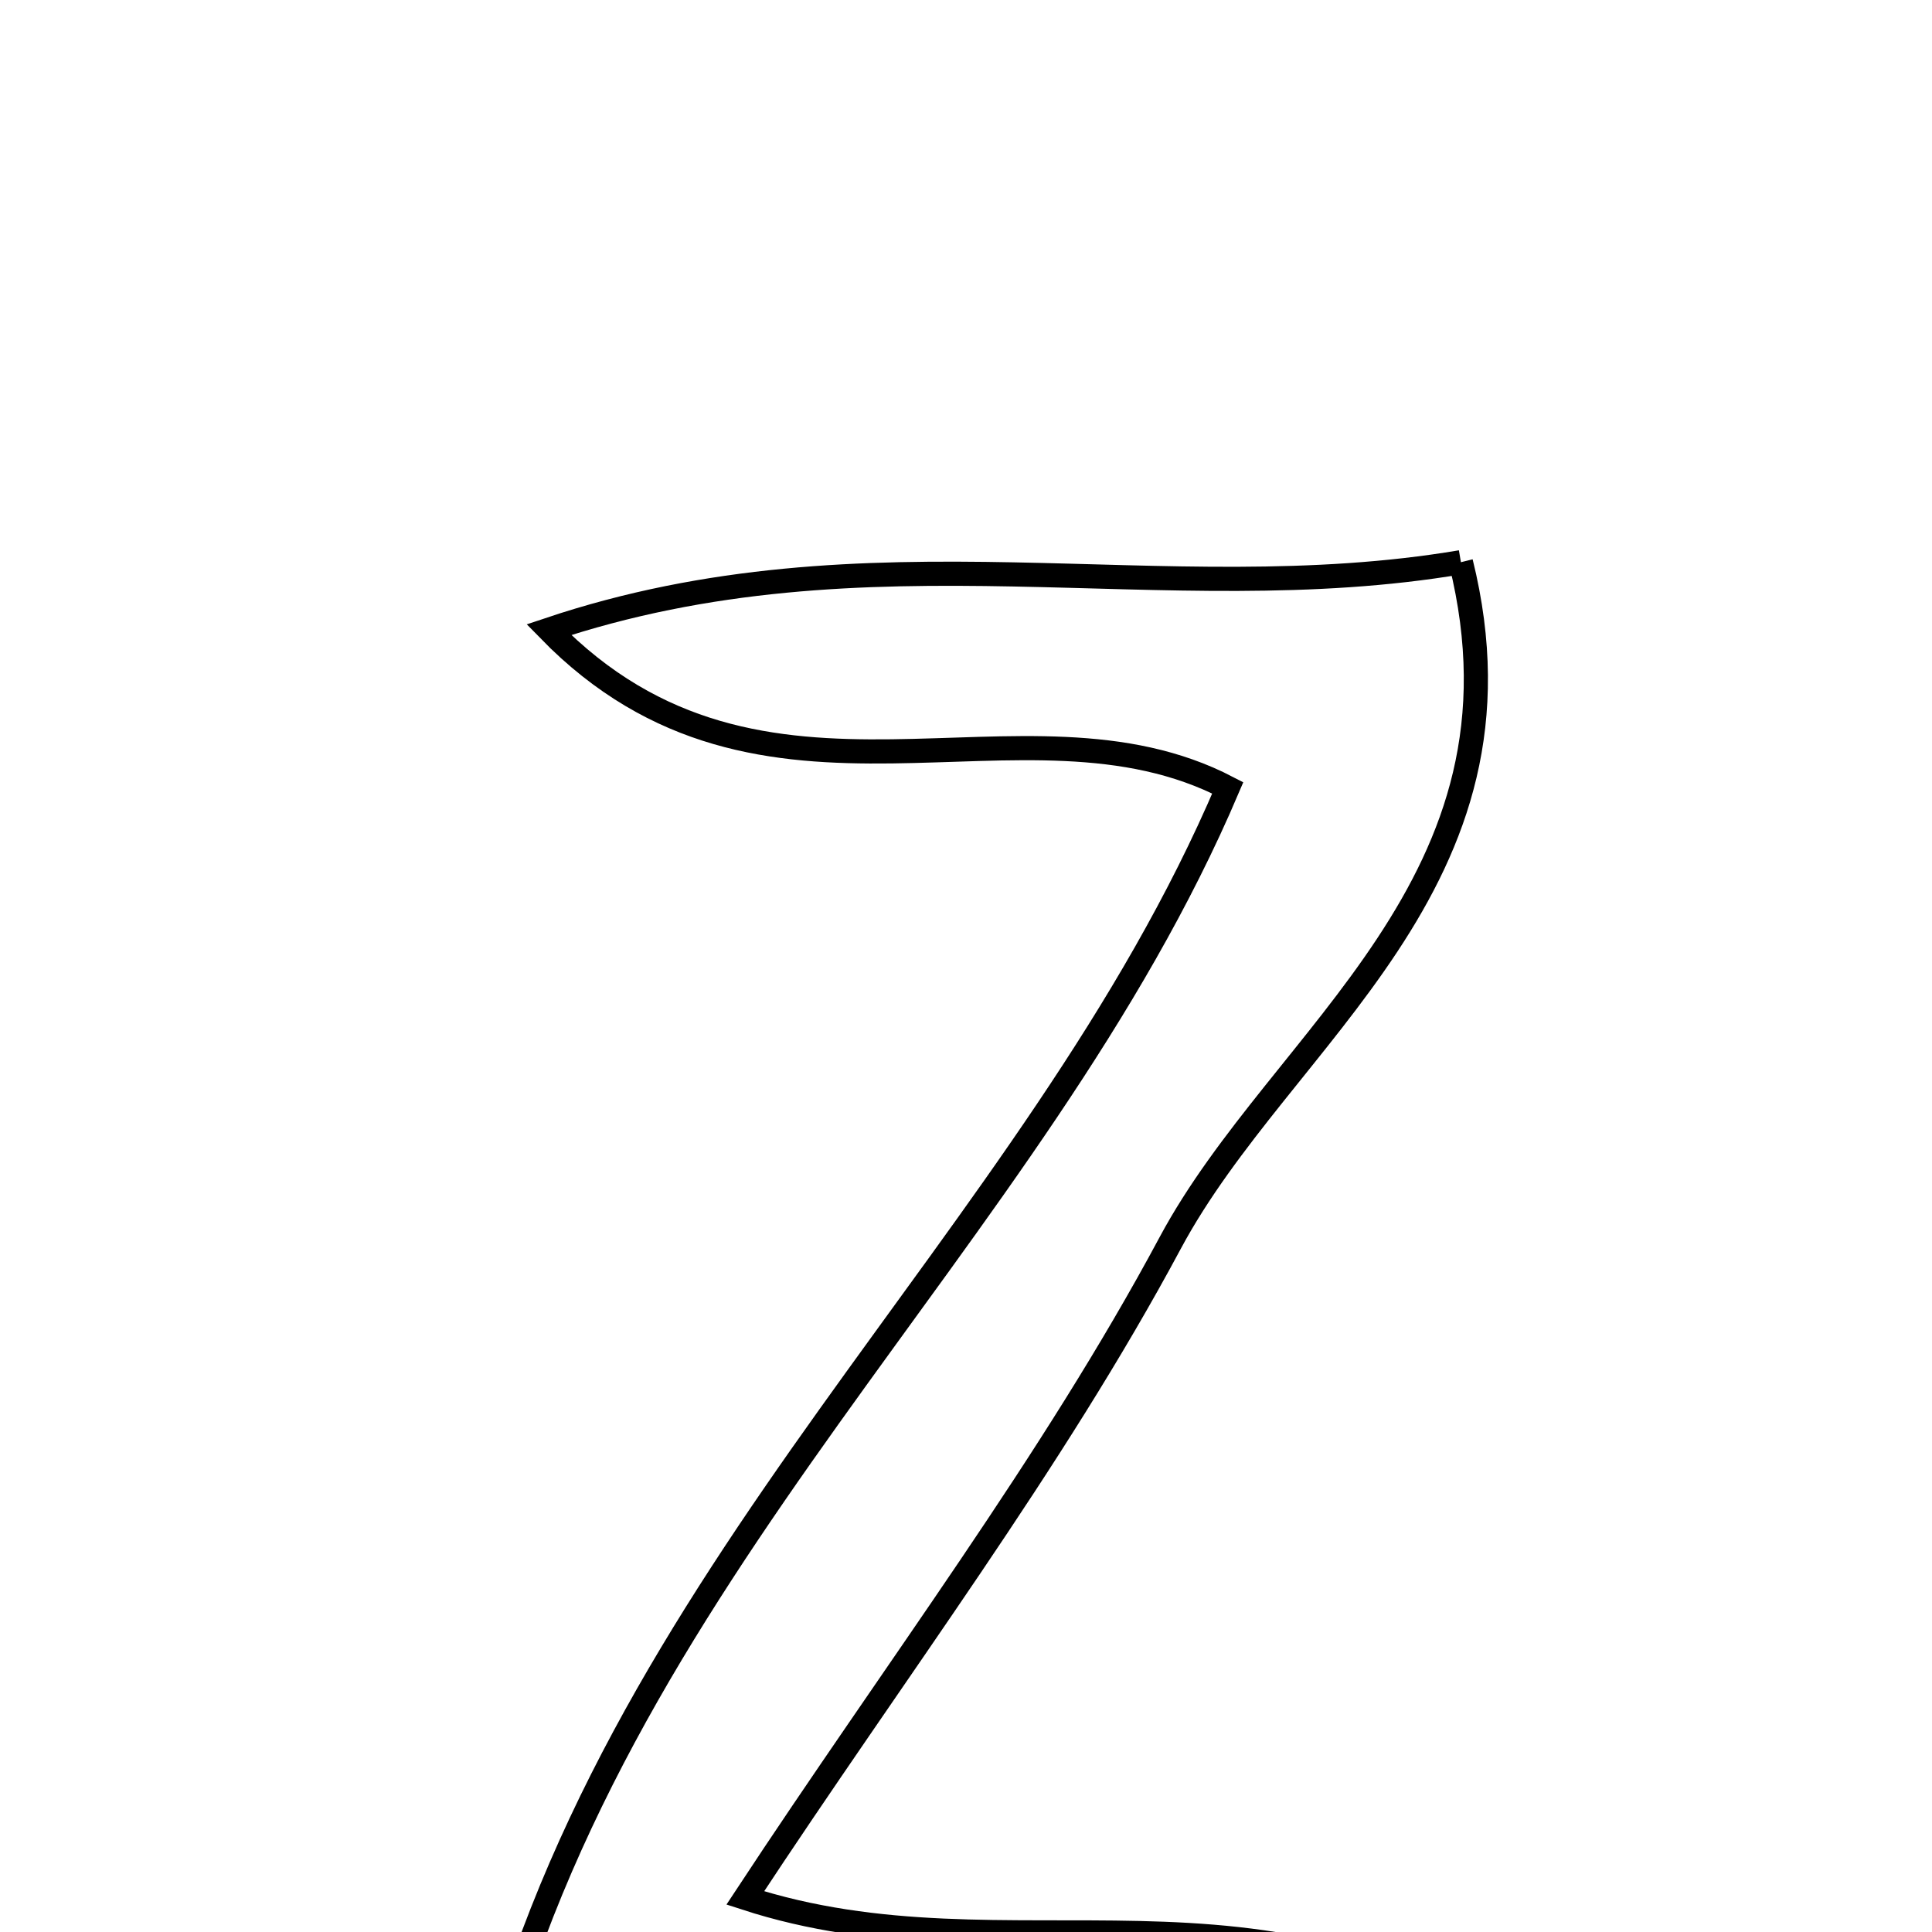 <svg xmlns="http://www.w3.org/2000/svg" viewBox="0.0 0.0 24.0 24.0" height="200px" width="200px"><path fill="none" stroke="black" stroke-width=".3" stroke-opacity="1.0"  filling="0" d="M18.148 6.984 C19.137 10.976 15.923 12.856 14.538 15.438 C13.065 18.186 11.151 20.699 9.258 23.577 C12.566 24.655 15.724 23.015 19.089 25.517 C14.365 26.606 10.522 26.007 5.992 26.121 C7.535 19.518 12.849 15.436 15.252 9.787 C12.696 8.456 9.49 10.564 6.818 7.822 C10.808 6.483 14.44 7.61 18.148 6.984"></path></svg>